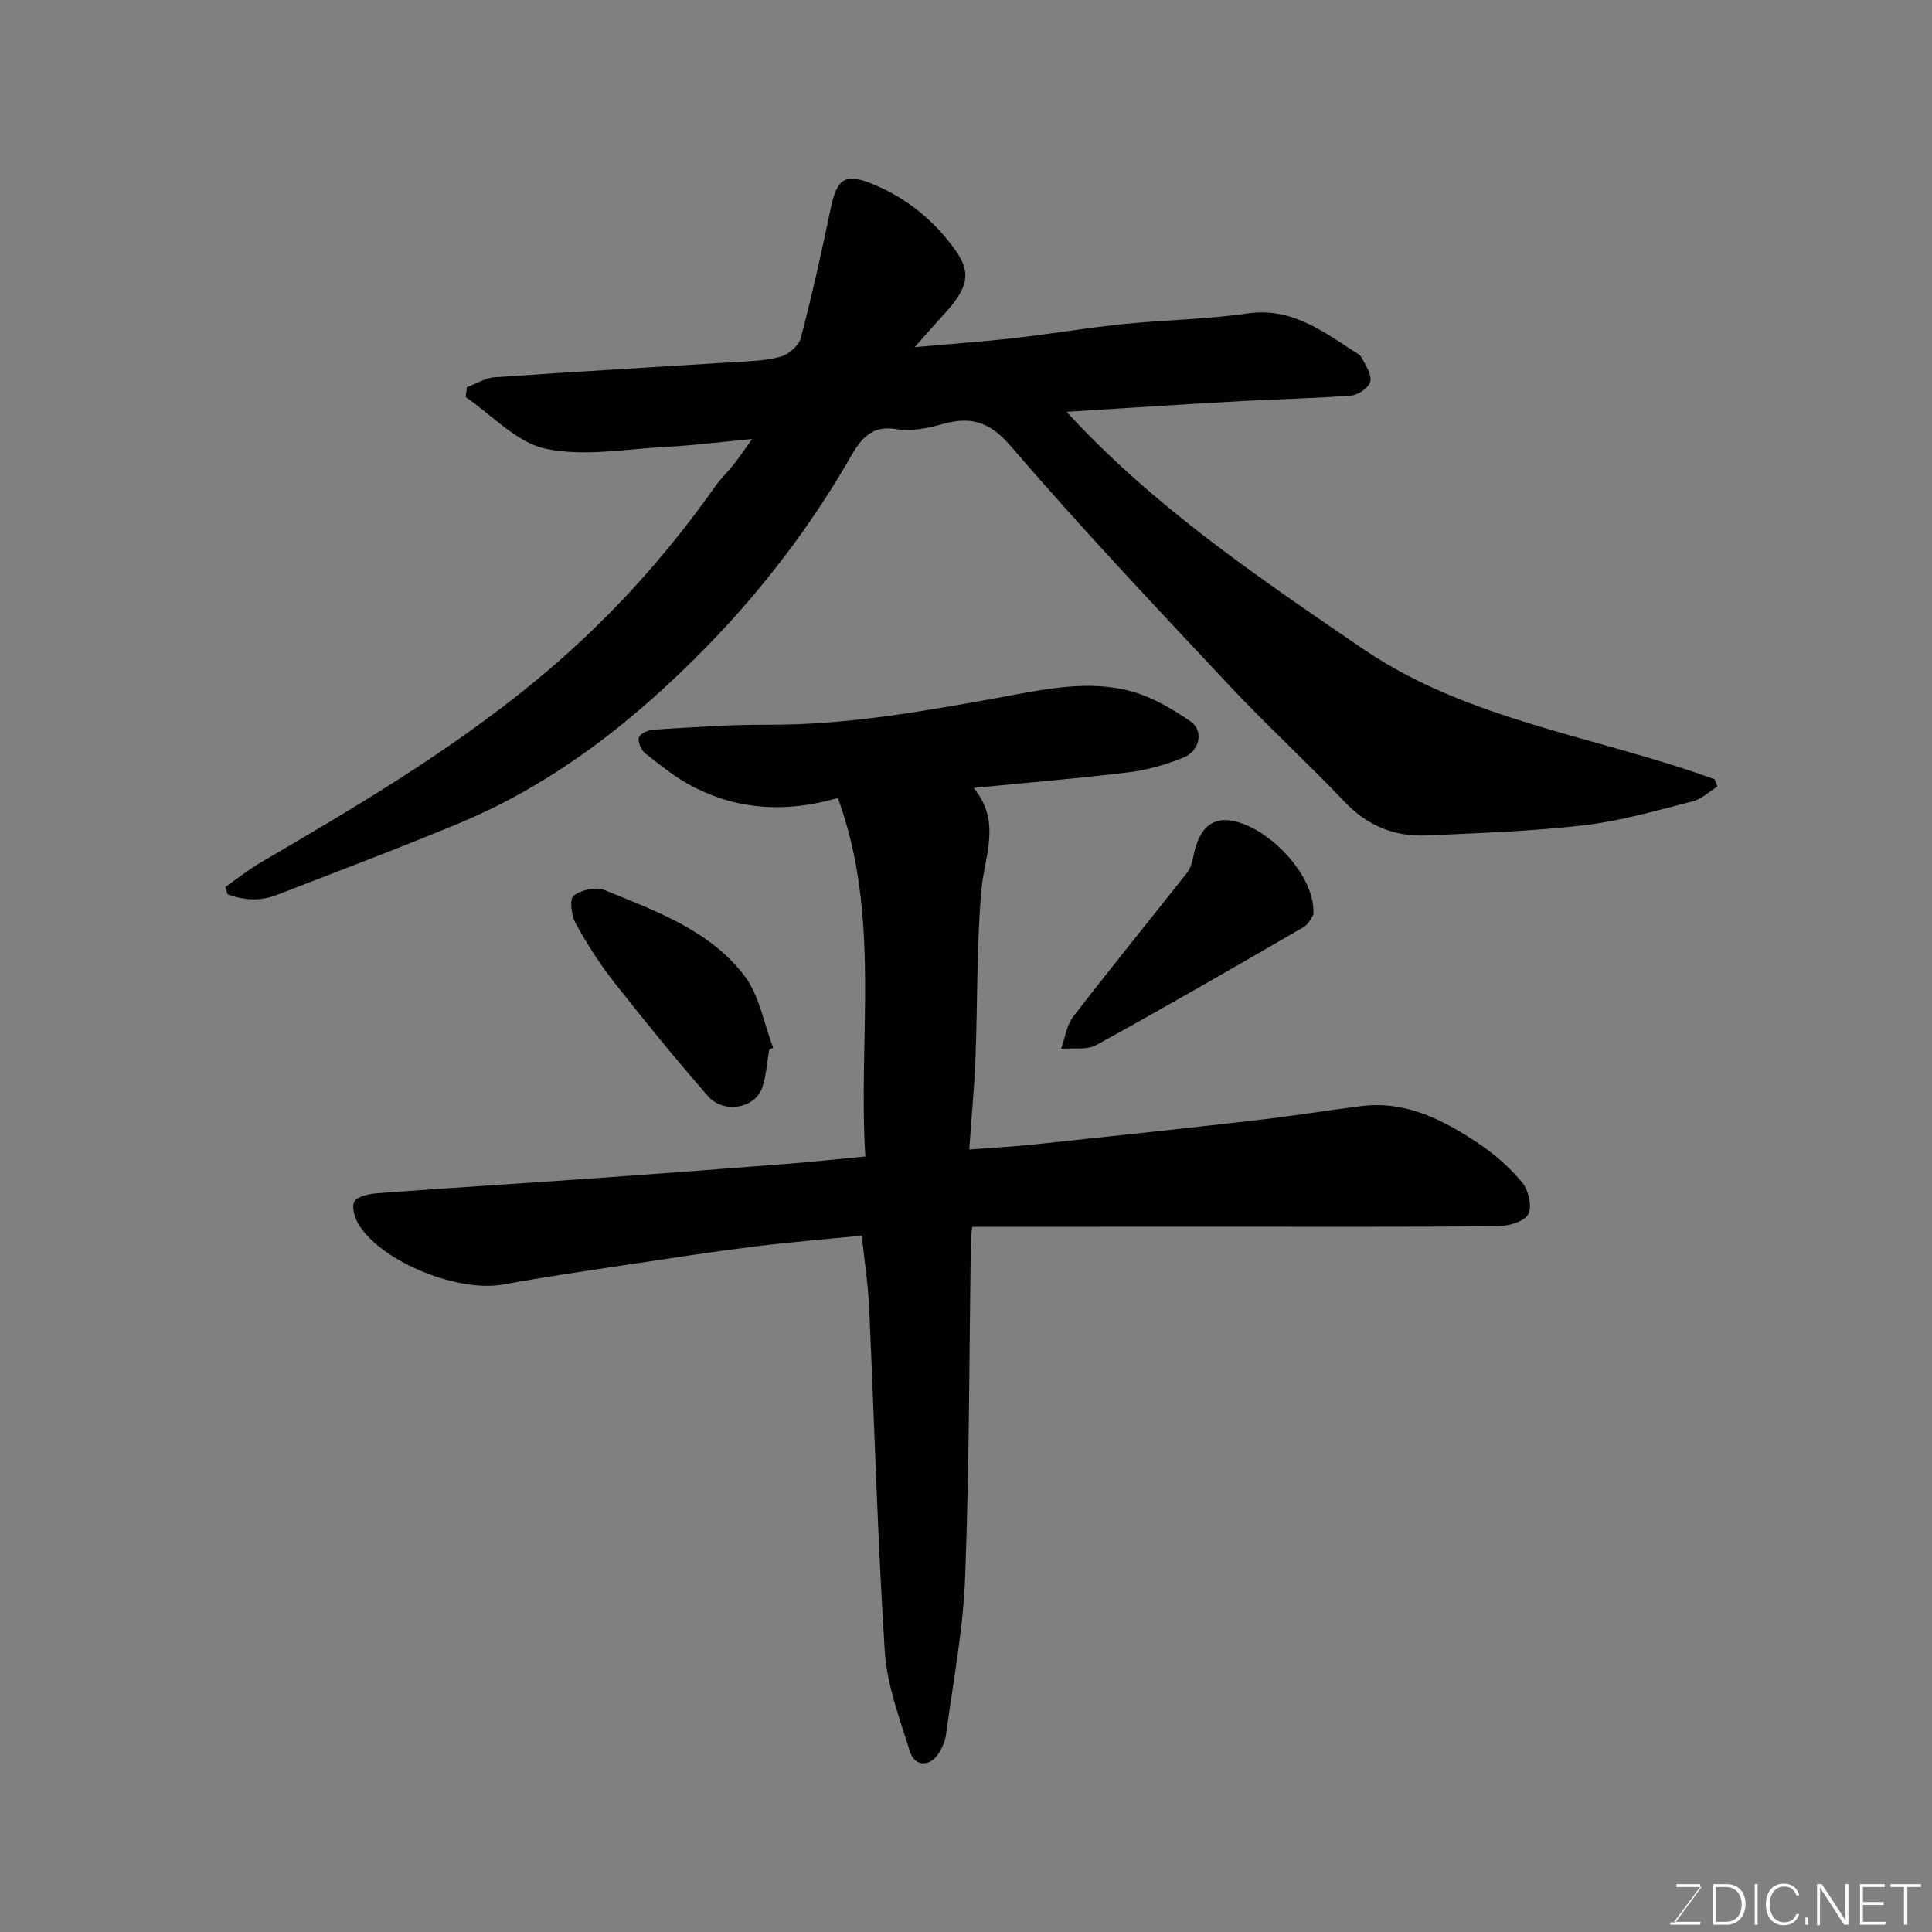 <svg enable-background="new 0 0 400 400" viewBox="0 0 400 400" xmlns="http://www.w3.org/2000/svg"><rect x="0" y="0" width="400" height="400" fill="#808080" stroke="none"/><path d="m201.31 254c-.16 1.19-.28 1.68-.29 2.16-.35 23.43-.32 46.87-1.19 70.27-.4 10.91-2.51 21.76-3.95 32.63-.19 1.4-.82 2.86-1.6 4.05-1.81 2.75-4.92 2.66-5.89-.47-2.11-6.8-4.75-13.7-5.2-20.69-1.53-23.76-2.16-47.58-3.25-71.37-.22-4.73-.96-9.44-1.52-14.75-7.46.74-14.95 1.34-22.39 2.27-9.08 1.14-18.13 2.54-27.18 3.9-8.23 1.24-16.47 2.44-24.66 3.94-9.14 1.67-24.67-4.4-29.76-12.14-.91-1.39-1.7-3.79-1.09-4.97.58-1.12 3.04-1.65 4.72-1.78 14.95-1.11 29.92-2.03 44.88-3.09 13.3-.94 26.6-1.95 39.9-2.99 5.22-.41 10.43-.97 16.32-1.53-1.55-24.62 3.29-49.73-5.69-74.22-10.6 3.06-20.55 2.52-29.93-2.31-3.58-1.84-6.79-4.45-9.97-6.95-.85-.67-1.6-2.45-1.28-3.32.3-.83 2.03-1.52 3.17-1.59 7.76-.46 15.53-1.04 23.29-1 16.52.09 32.63-2.81 48.79-5.75 8.82-1.61 17.86-3.61 26.78-1.14 4.3 1.19 8.4 3.62 12.13 6.17 2.85 1.95 2 6.13-1.48 7.54-3.57 1.44-7.41 2.55-11.23 3.02-10.42 1.27-20.89 2.13-32.16 3.24 5.84 7.06 2.2 14.11 1.59 21.27-.98 11.54-.76 23.18-1.21 34.77-.24 6.06-.82 12.11-1.29 18.82 4.89-.37 9.08-.59 13.25-1.03 15.33-1.62 30.66-3.25 45.98-5.01 7.31-.84 14.59-2.01 21.89-2.94 9.24-1.17 16.97 2.82 24.26 7.68 3.38 2.26 6.57 5.05 9.14 8.18 1.3 1.59 2.09 5.1 1.19 6.58-.96 1.57-4.18 2.41-6.42 2.43-19.49.18-38.98.1-58.48.1-16.61.02-33.24.02-50.17.02z" fill="#010100"/><path d="m220.82 85.26c17.95 19.59 39.72 34.28 61.29 49.03 21.86 14.94 48.55 18.15 72.91 27.07.18.5.37.99.55 1.49-1.7 1.05-3.28 2.6-5.13 3.07-7.41 1.87-14.83 4.04-22.39 4.93-10.79 1.26-21.7 1.61-32.58 2.12-6.71.32-12.37-1.98-17.14-7.02-7.68-8.1-15.95-15.64-23.58-23.78-15.37-16.41-30.84-32.75-45.48-49.81-4.52-5.26-8.46-6.18-14.39-4.5-2.96.84-6.29 1.49-9.24.99-5.14-.87-7.38 1.98-9.48 5.65-8.2 14.27-18.17 27.38-29.56 39.08-14.89 15.3-31.63 28.59-51.65 36.91-12.47 5.18-25.11 9.94-37.7 14.82-3.45 1.34-6.87 1.06-10.14-.14-.15-.51-.31-1.02-.46-1.53 2.45-1.71 4.8-3.59 7.36-5.09 19.61-11.45 39.09-22.97 56.75-37.49 14.4-11.83 26.69-25.29 37.36-40.42 1.14-1.61 2.61-2.98 3.84-4.54 1.08-1.36 2.04-2.82 3.74-5.2-6.6.62-12.2 1.33-17.81 1.62-8.34.44-17.02 2.07-24.95.38-6-1.28-11.06-6.97-16.54-10.7.09-.67.18-1.35.27-2.02 1.91-.72 3.79-1.95 5.75-2.08 16.46-1.14 32.93-2.07 49.4-3.11 3.27-.21 6.64-.27 9.76-1.13 1.67-.46 3.78-2.25 4.2-3.83 2.32-8.8 4.3-17.7 6.15-26.61 1.33-6.39 2.87-7.73 8.88-5.26 6.95 2.86 12.75 7.6 17.08 13.77 3.32 4.73 2.46 7.82-2.61 13.32-1.75 1.9-3.45 3.86-5.91 6.63 7.77-.7 14.33-1.16 20.85-1.91 7.48-.85 14.92-2.12 22.41-2.88 8.51-.87 17.12-.96 25.57-2.19 8.83-1.29 15.17 3.29 21.79 7.63.69.45 1.58.85 1.92 1.51.82 1.58 2.11 3.47 1.8 4.93-.26 1.23-2.45 2.8-3.88 2.92-7.58.61-15.19.72-22.79 1.15-12.13.67-24.24 1.47-36.22 2.22z" fill="#010100"/><path d="m271.93 189.33c-.24.32-.87 1.94-2.04 2.62-14.24 8.26-28.51 16.49-42.93 24.43-1.96 1.08-4.82.54-7.26.75.81-2.24 1.12-4.86 2.51-6.66 7.69-9.99 15.65-19.76 23.47-29.66.66-.84 1.11-1.98 1.3-3.04 1.33-7.39 5.01-9.73 11.68-6.67 6.07 2.79 13.66 10.91 13.27 18.23z" fill="#010100"/><path d="m159.25 217.37c-.44 2.56-.6 5.21-1.38 7.66-1.41 4.44-8 5.69-11.31 1.89-6.66-7.65-13.09-15.52-19.36-23.49-3-3.82-5.66-7.97-8-12.23-.89-1.62-1.33-5.05-.46-5.74 1.54-1.22 4.63-1.91 6.4-1.19 10.57 4.33 21.7 8.28 28.92 17.66 3.16 4.11 4.08 9.94 6.02 14.99-.28.15-.55.3-.83.45z" fill="#010100"/><g fill="#fbfcfa"><path d="m346.9 398 5.4-7.3h-5.2v-.6h4.9v.6l-5.4 7.2h5.5l-.1.6h-6.2v-.5z"/><path d="m354.7 390.1h2.8c2.3 0 3.9 1.6 3.9 4.1s-1.6 4.3-3.9 4.3h-2.8zm.6 7.8h2c2.2 0 3.3-1.6 3.3-3.6 0-1.8-1-3.6-3.3-3.6h-2z"/><path d="m363.9 390.1v8.4h-.6v-8.4z"/><path d="m372.5 396.3c-.4 1.3-1.4 2.3-3.2 2.3-2.4 0-3.7-1.9-3.7-4.3 0-2.3 1.2-4.3 3.7-4.3 1.8 0 2.9 1 3.2 2.4h-.6c-.4-1.1-1.1-1.8-2.5-1.8-2.1 0-3 1.9-3 3.7s.9 3.7 3 3.7c1.4 0 2.1-.7 2.5-1.7z"/><path d="m373.8 398.5v-1.5h.6v1.5z"/><path d="m376.2 398.5v-8.4h1c1.3 2 4.4 6.6 4.9 7.6-.1-1.2-.1-2.4-.1-3.8v-3.8h.7v8.4h-.9c-1.2-1.9-4.4-6.8-5-7.7.1 1.1 0 2.3 0 3.9v3.9h-.6z"/><path d="m390 394.4h-4.3v3.5h4.7l-.1.6h-5.2v-8.4h5.1v.6h-4.5v3.1h4.3z"/><path d="m394.2 390.7h-2.8v-.6h6.3v.6h-2.8v7.8h-.7z"/></g></svg>